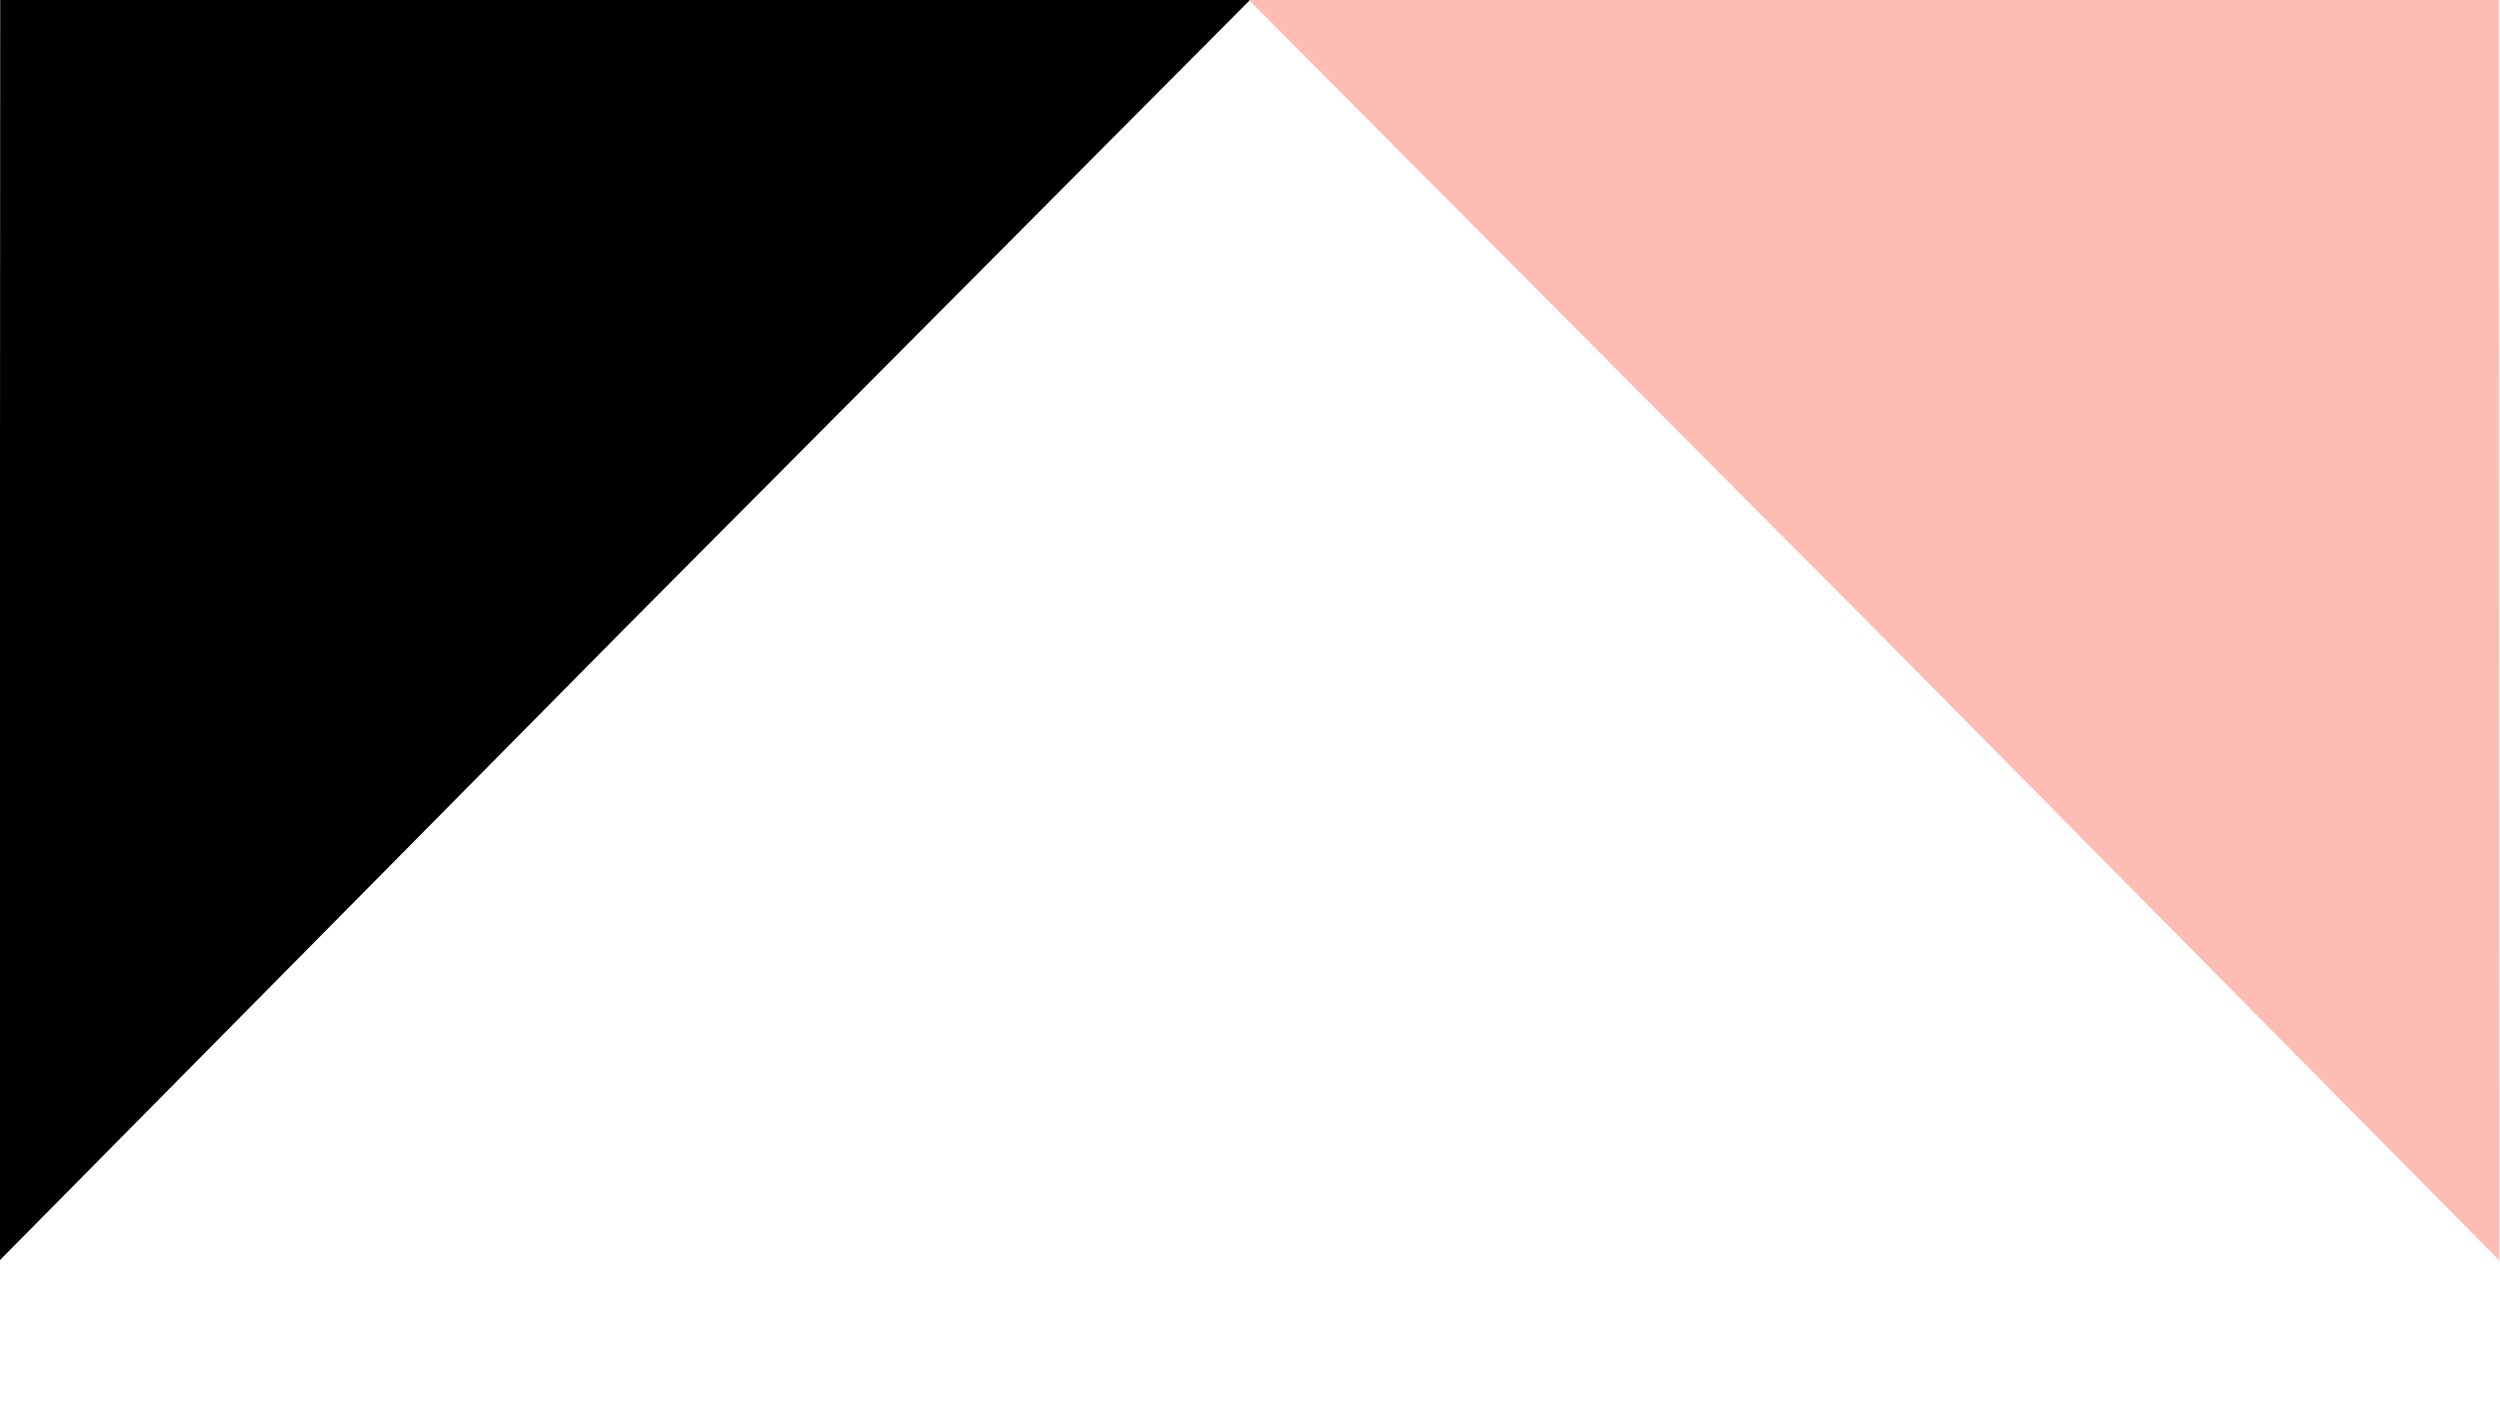 <svg id="Layer_1" data-name="Layer 1" xmlns="http://www.w3.org/2000/svg" width="1920" height="1080" viewBox="0 0 1920 1080"><defs><style>.cls-1{fill:#fdbcb4;}</style></defs><title>Artboard 1</title><polyline points="-0.29 968 479.3 483.08 960 0 480.08 0 0.17 0"/><polyline class="cls-1" points="1919.45 968 1439.87 483.08 959.16 0 1439.08 0 1919 0"/></svg>
